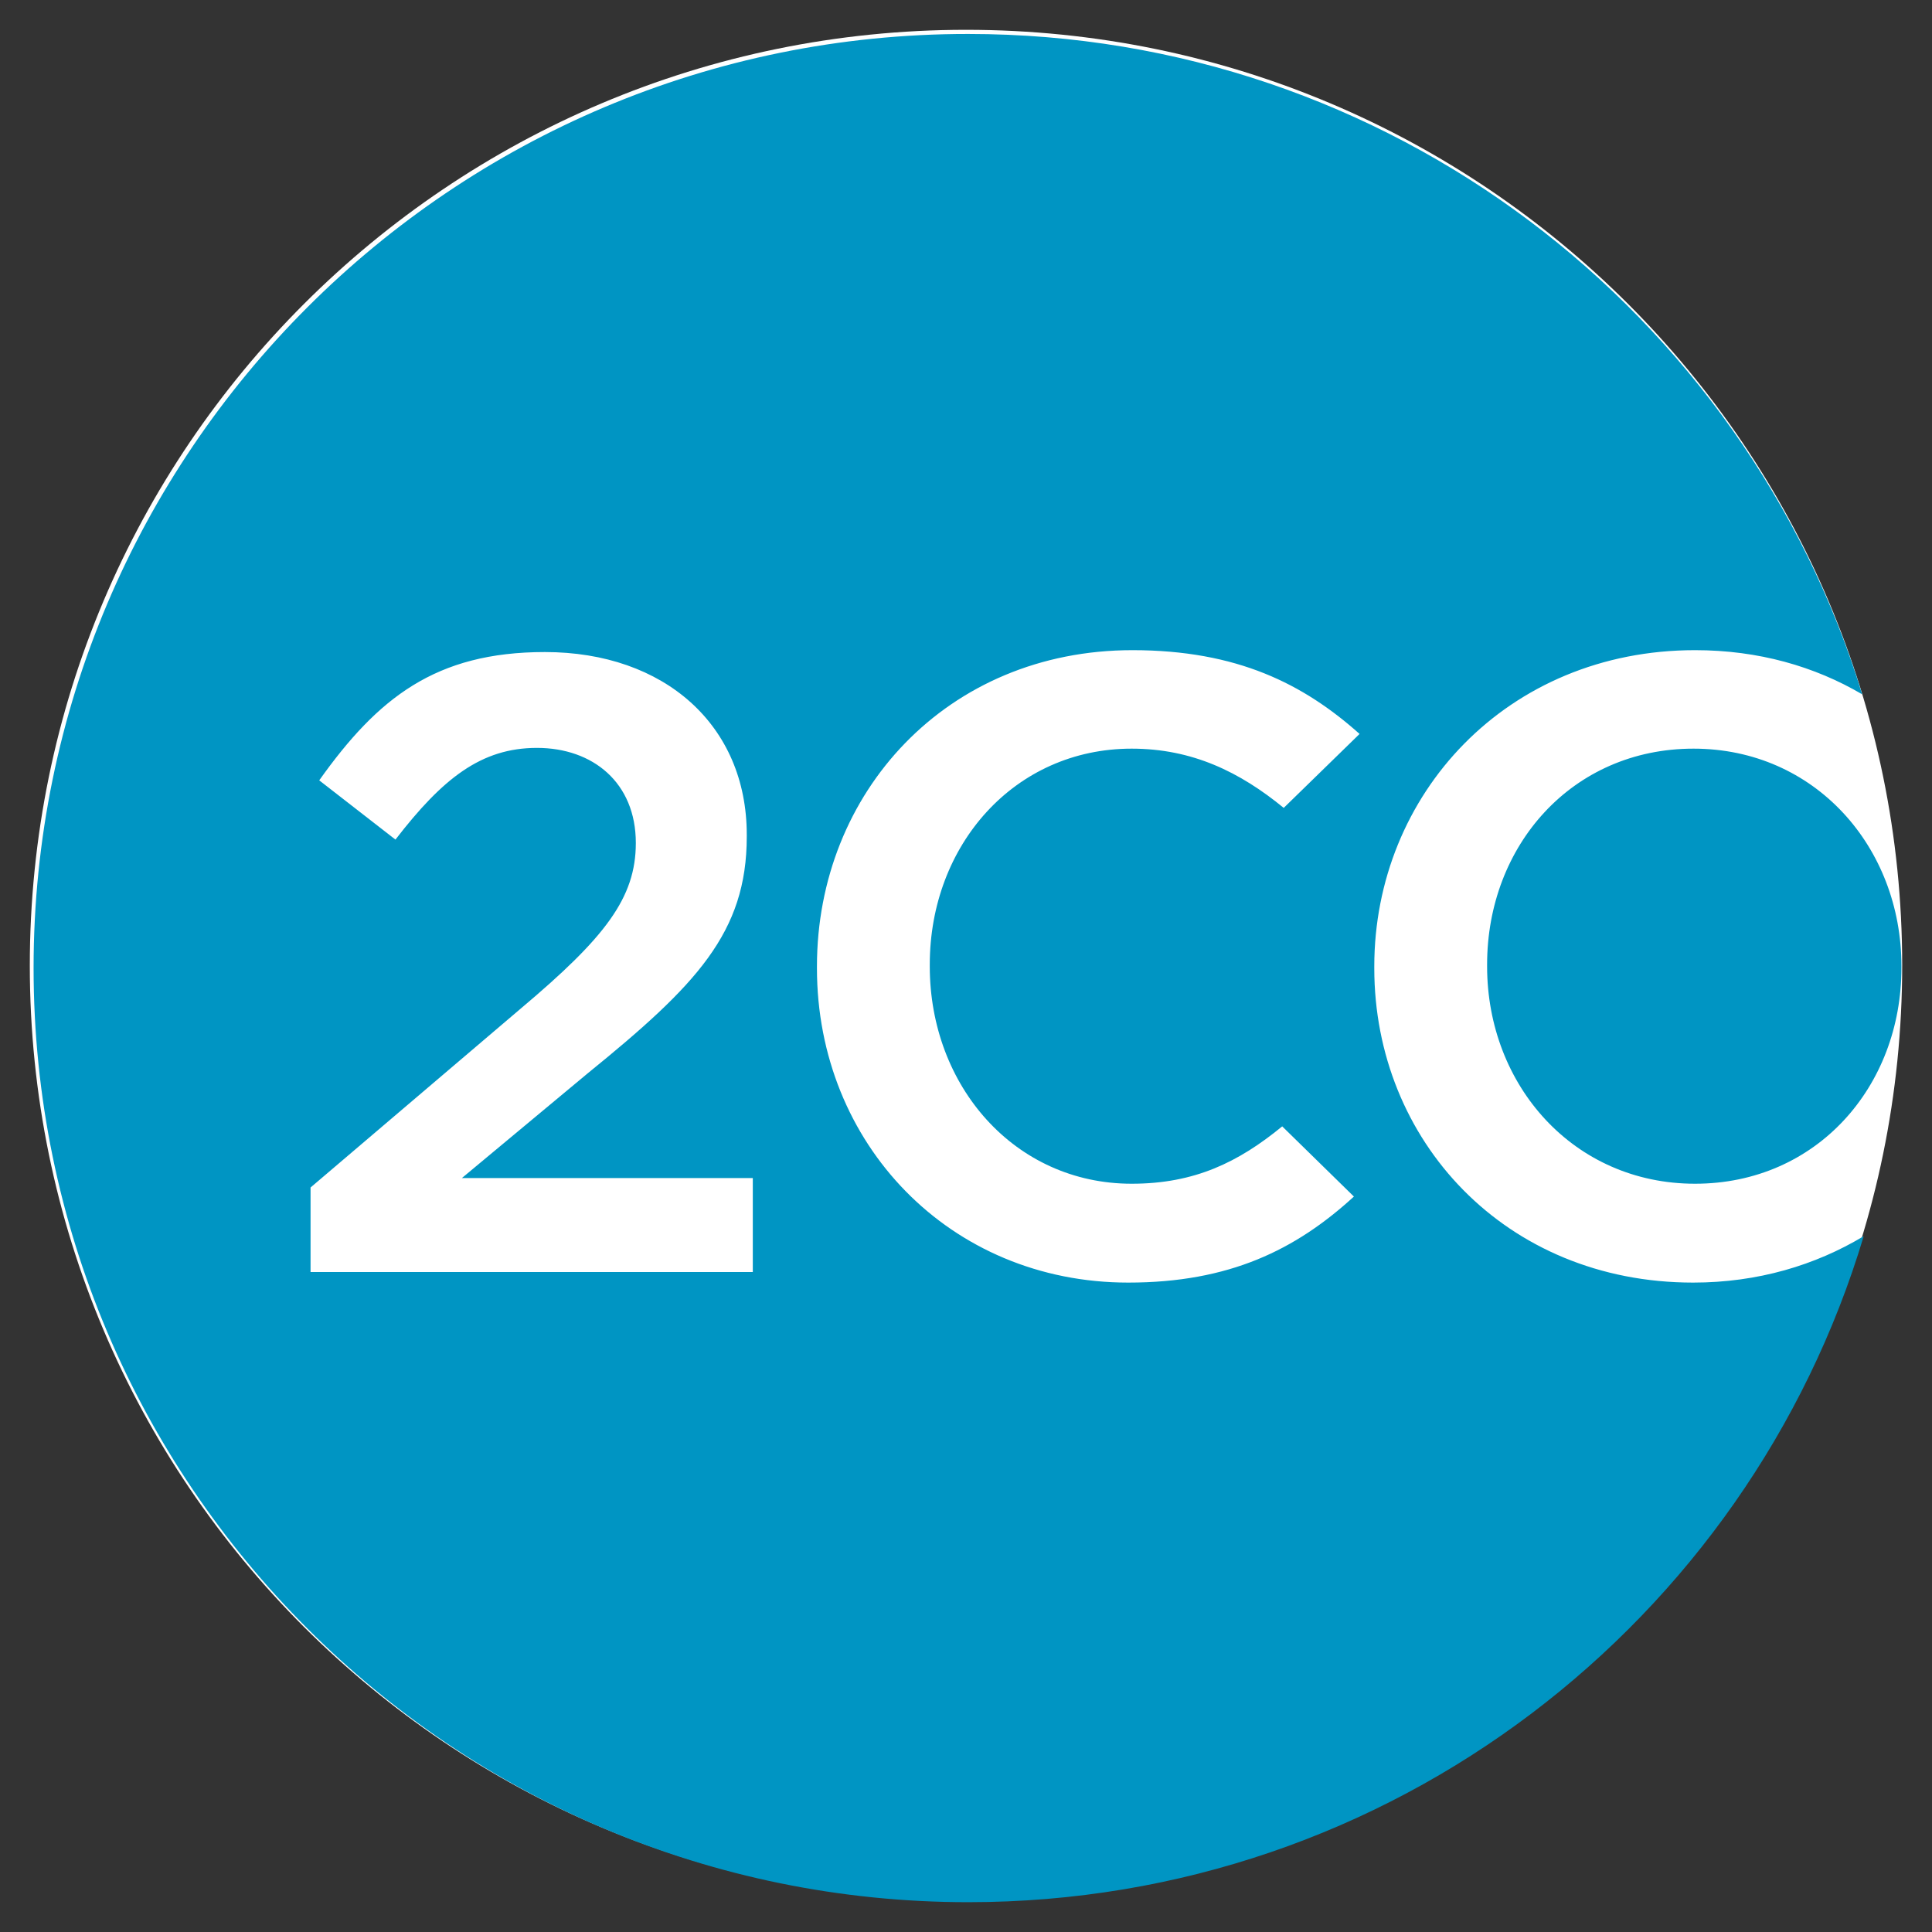 <?xml version="1.0" encoding="UTF-8"?><!DOCTYPE svg PUBLIC "-//W3C//DTD SVG 1.1//EN" "http://www.w3.org/Graphics/SVG/1.1/DTD/svg11.dtd"><svg xmlns="http://www.w3.org/2000/svg" xmlns:xlink="http://www.w3.org/1999/xlink" version="1.1" id="Layer_1" x="0px" y="0px" width="512px" height="512px" viewBox="0 0 512 512" xml:space="preserve"><rect x="0" y="0" width="512" height="512" fill="#333333" stroke="none"/><path fill="#FFF" d="M7.9 255.9c0-137 111.1-248 248.1-248s248.1 111 248.1 247.9S393 503.7 256 503.7C119 503.8 7.9 392.8 7.9 255.9z"/><path fill="#0095C3" d="M503.9 256.5v-.5c0-31.5-22.9-57.6-55.1-57.6s-54.7 25.7-54.7 57.2v.5c0 31.5 22.9 57.6 55.1 57.6s54.7-25.7 54.7-57.2m-143.6-62l-20.1 19.6c-11.6-9.5-24.2-15.7-40.3-15.7-31 0-53.5 25.5-53.5 57.2v.5c0 31.7 22.5 57.6 53.5 57.6 16.7 0 28.3-5.7 39.9-15.2l19 18.6c-15.4 14.1-33 22.8-59.8 22.8-47.3 0-82.5-36.8-82.5-83.3v-.5c0-46.1 34.5-83.8 83.6-83.8 27.8 0 45.4 9 60.2 22.2M199.5 337.1H82.3v-22.4l55.8-47.5c22.2-18.7 30.4-29.2 30.4-43.8 0-16-11.4-25.2-26.2-25.2-14.8 0-25 8.1-37.5 24.3l-20.2-15.7c15.5-21.8 30.8-34 59.8-34 31.7 0 53.5 19.4 53.5 48.4v.5c0 25.5-13.4 39.4-42.1 62.7l-33.4 27.8h77.1v24.9zm294-153.1C462.5 82.7 368.2 9 256.6 9 119.8 8.9 8.9 119.8 8.9 256.5s110.9 247.6 247.7 247.6c112.1 0 206.7-74.4 237.3-176.5-12.8 7.7-28.1 12.3-45.2 12.3-49.8 0-84.5-37.7-84.5-83.3v-.5c0-45.6 35.2-83.8 85-83.8 16.8 0 31.7 4.3 44.3 11.7"/></svg>